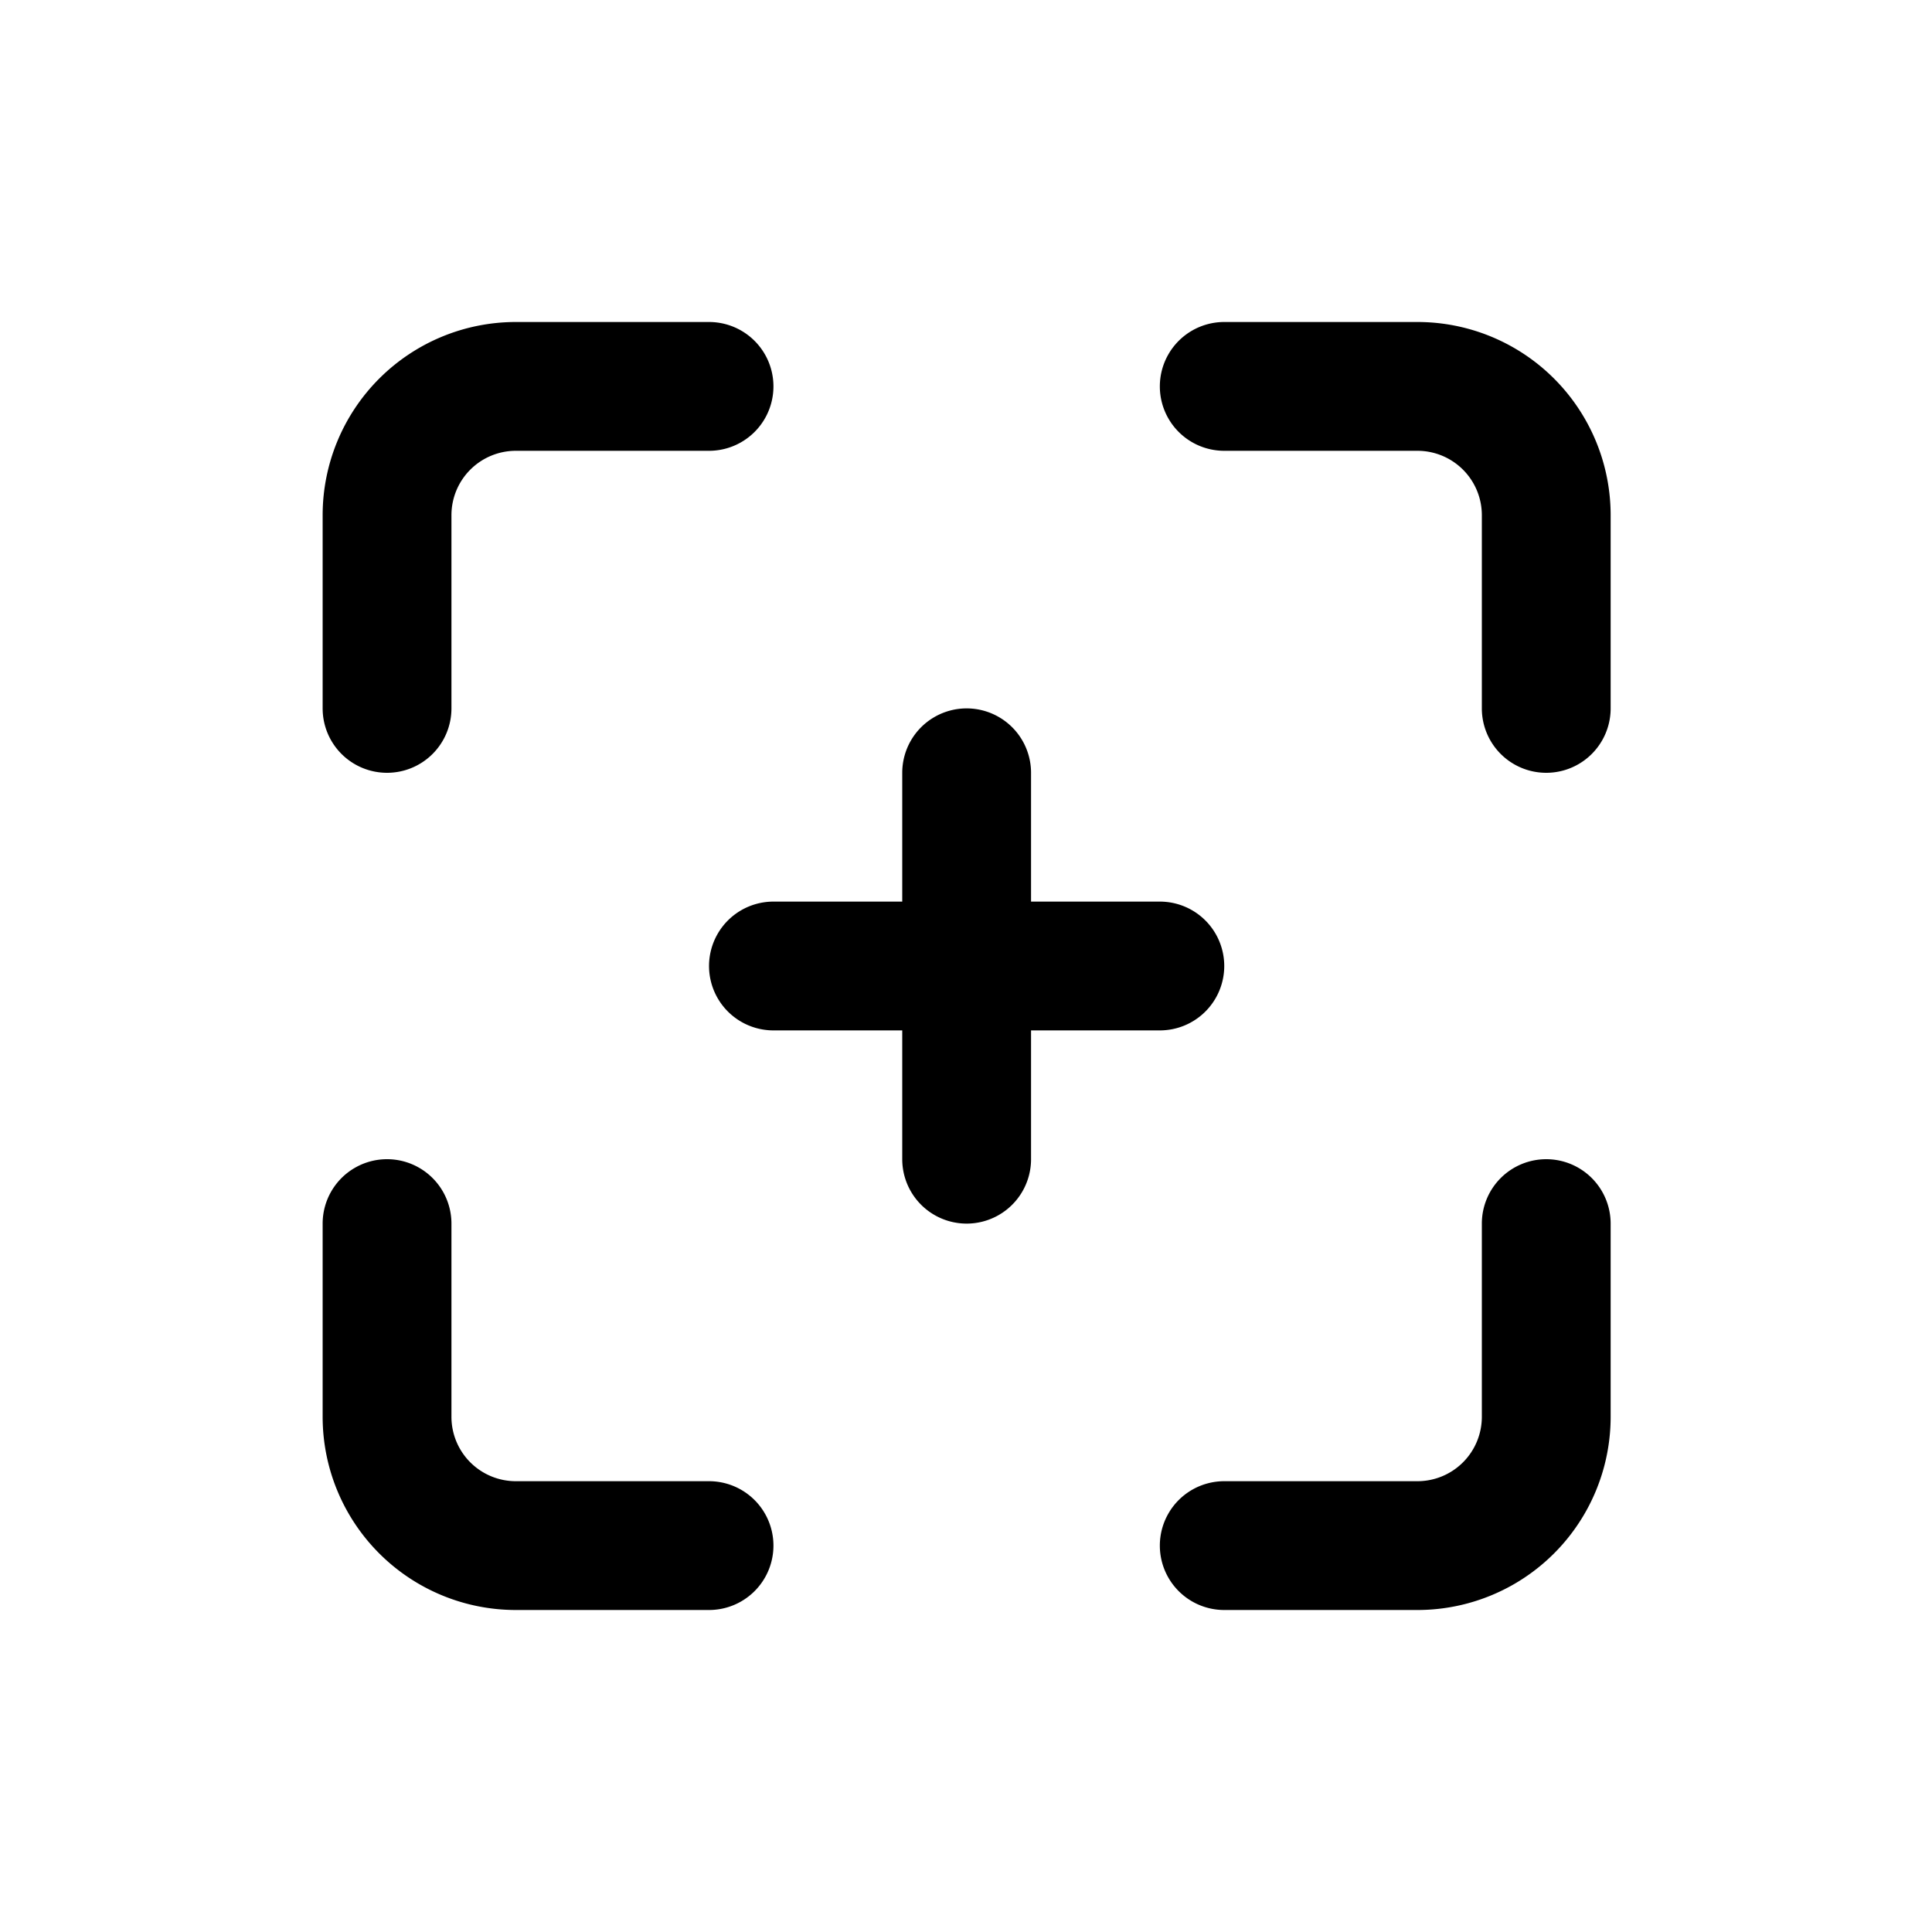 <svg id="focus_plus" data-name="focus plus" xmlns="http://www.w3.org/2000/svg" width="24" height="24" viewBox="0 0 24 24">
  <rect id="Rectangle_3679" data-name="Rectangle 3679" width="24" height="24"   opacity="0"/>
  <path id="focus-add" d="M6.8,16.4H4.4a.8.8,0,0,1-.8-.8V13.2a.8.8,0,1,0-1.6,0v2.4A2.4,2.4,0,0,0,4.4,18H6.8a.8.8,0,1,0,0-1.6Zm-4-8.8a.8.8,0,0,0,.8-.8V4.4a.8.8,0,0,1,.8-.8H6.8A.8.8,0,1,0,6.8,2H4.4A2.4,2.4,0,0,0,2,4.4V6.8a.8.8,0,0,0,.8.8ZM15.6,2H13.2a.8.8,0,1,0,0,1.6h2.4a.8.8,0,0,1,.8.8V6.8a.8.8,0,1,0,1.6,0V4.4A2.4,2.4,0,0,0,15.6,2Zm-2.4,8a.8.8,0,0,0-.8-.8H10.8V7.6a.8.8,0,1,0-1.6,0V9.2H7.6a.8.8,0,0,0,0,1.6H9.2v1.6a.8.8,0,0,0,1.6,0V10.8h1.6A.8.8,0,0,0,13.2,10Zm4,2.4a.8.8,0,0,0-.8.8v2.4a.8.8,0,0,1-.8.8H13.2a.8.8,0,1,0,0,1.6h2.4A2.4,2.4,0,0,0,18,15.6V13.2A.8.8,0,0,0,17.2,12.4Z" transform="translate(2.008 2)" />
</svg>
